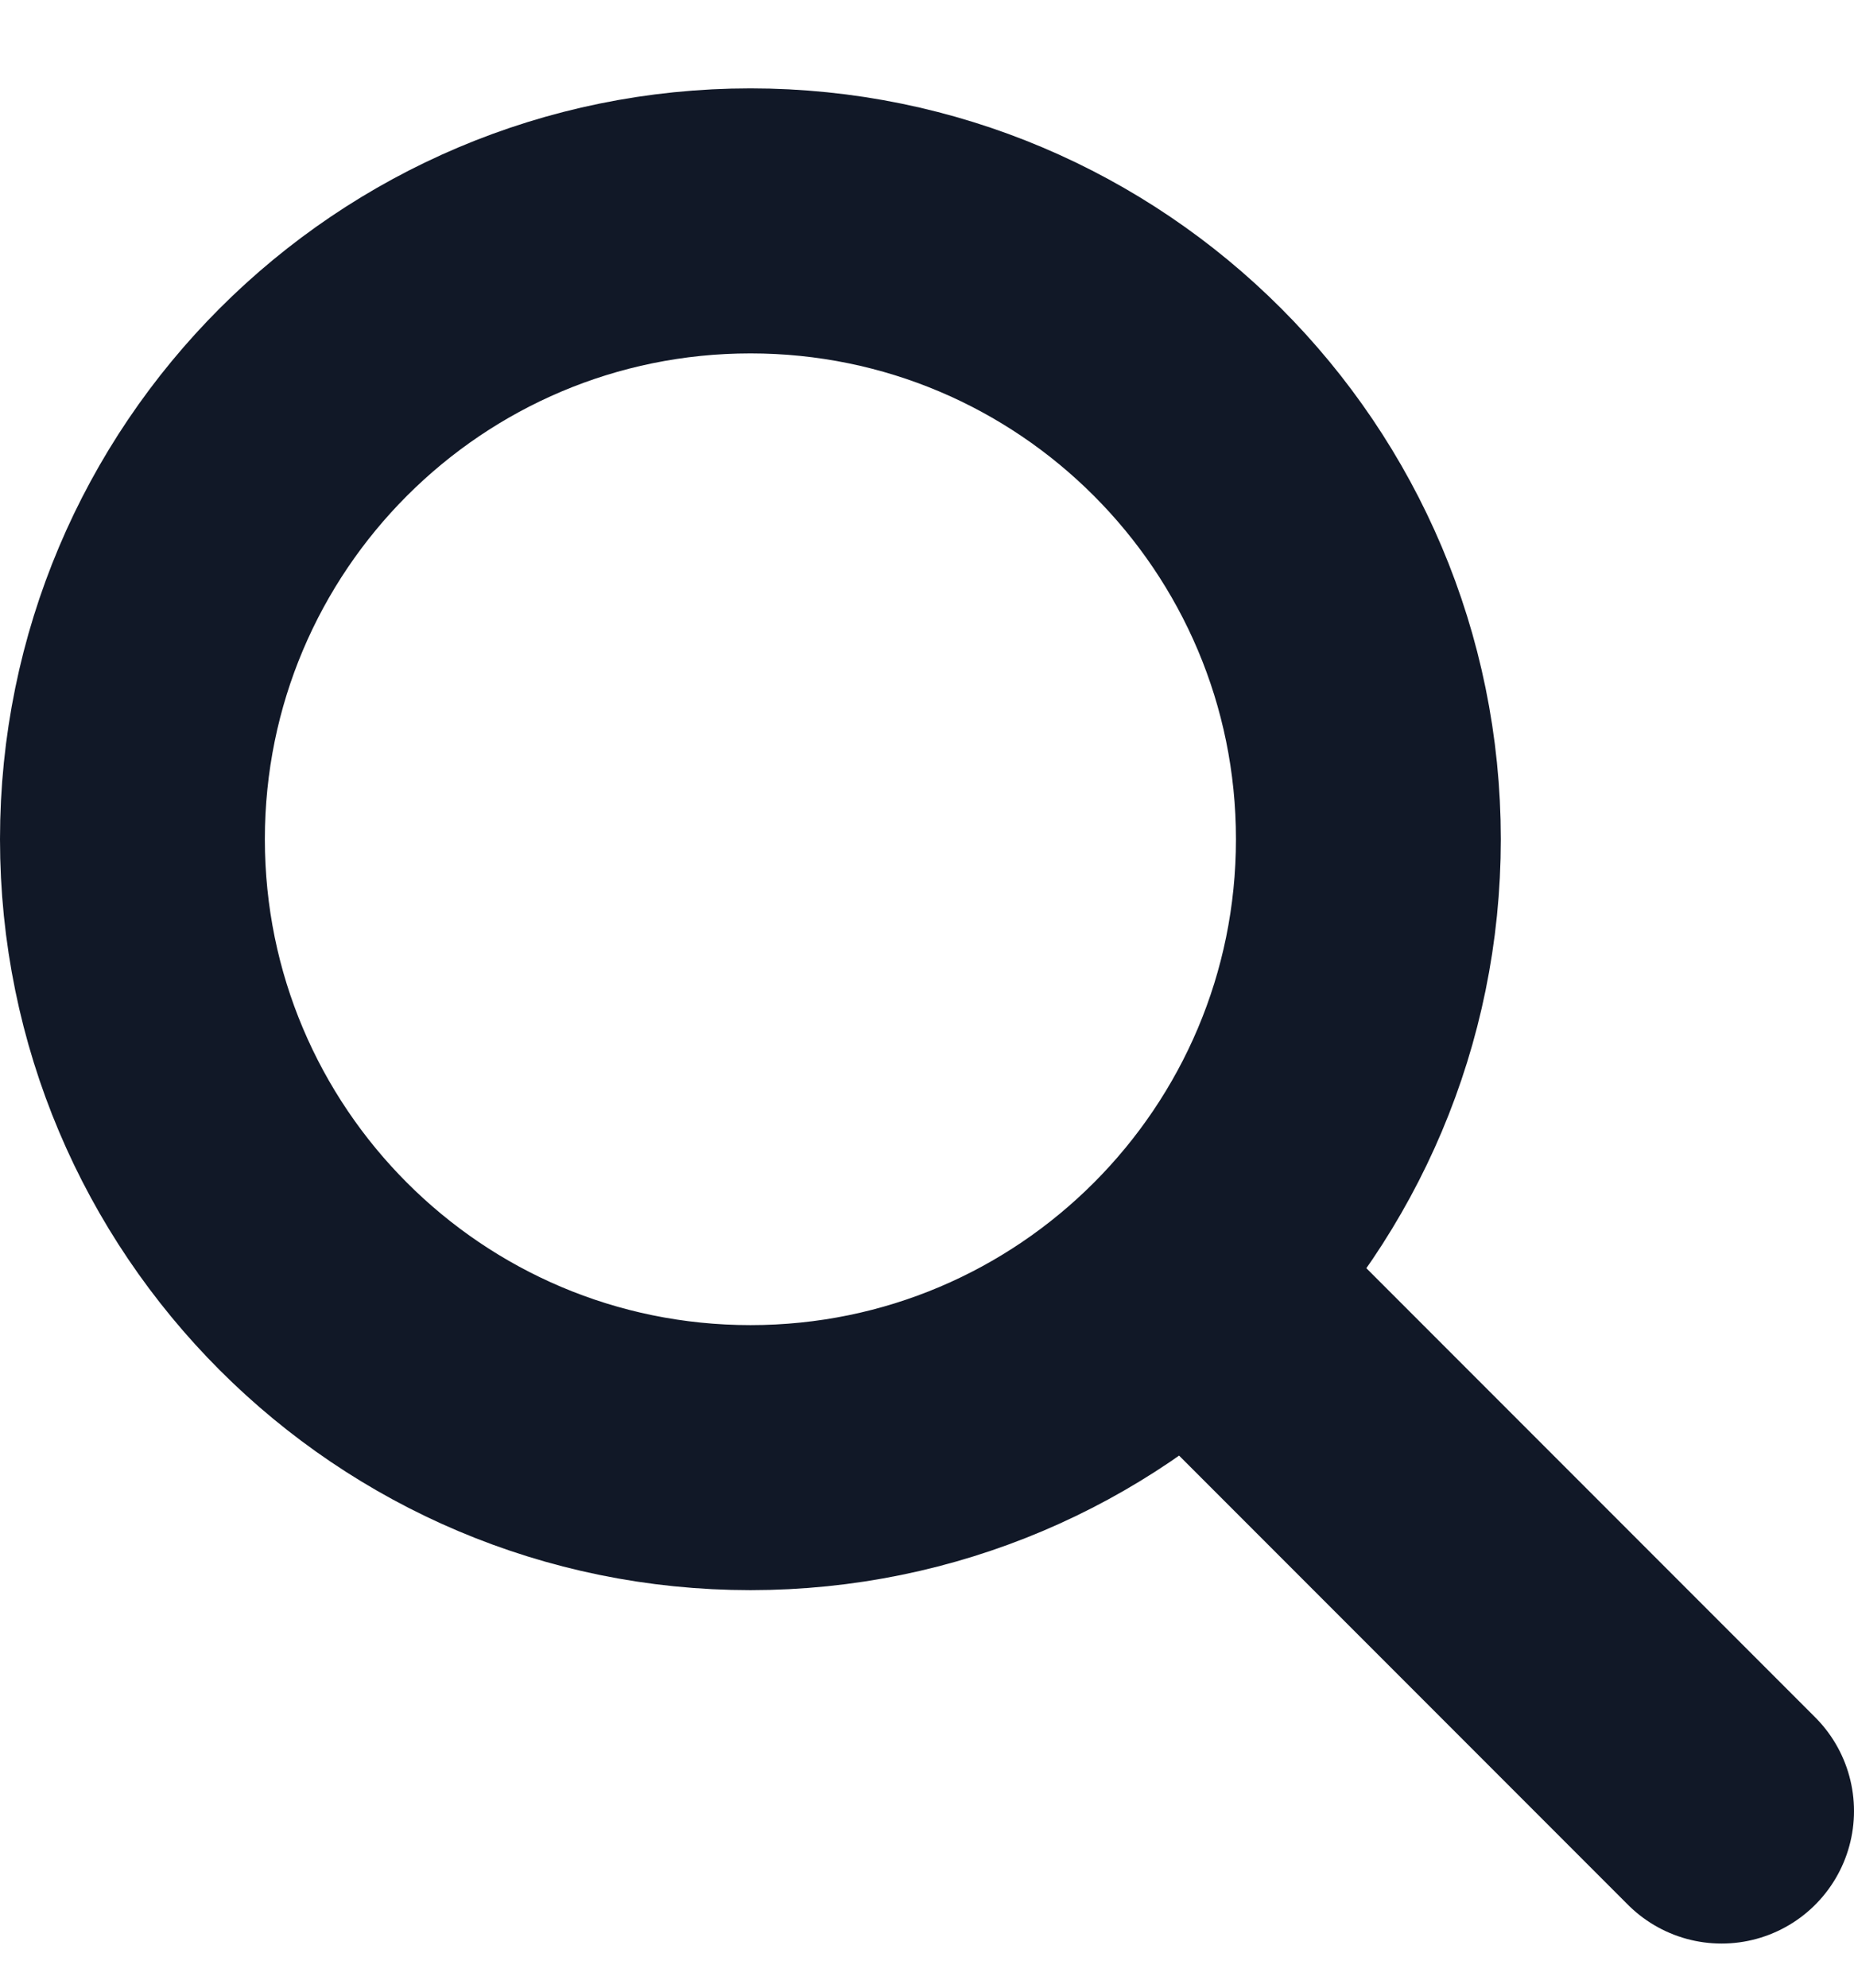 <svg width="14" height="15" viewBox="0 0 14 15" fill="none" xmlns="http://www.w3.org/2000/svg">
<path d="M13 13.667L9 9.667M10.333 6.333C10.333 8.911 8.244 11 5.667 11C3.089 11 1 8.911 1 6.333C1 3.756 3.089 1.667 5.667 1.667C8.244 1.667 10.333 3.756 10.333 6.333Z" stroke="#111827" stroke-width="2" stroke-linecap="round" stroke-linejoin="round"/>
</svg>
